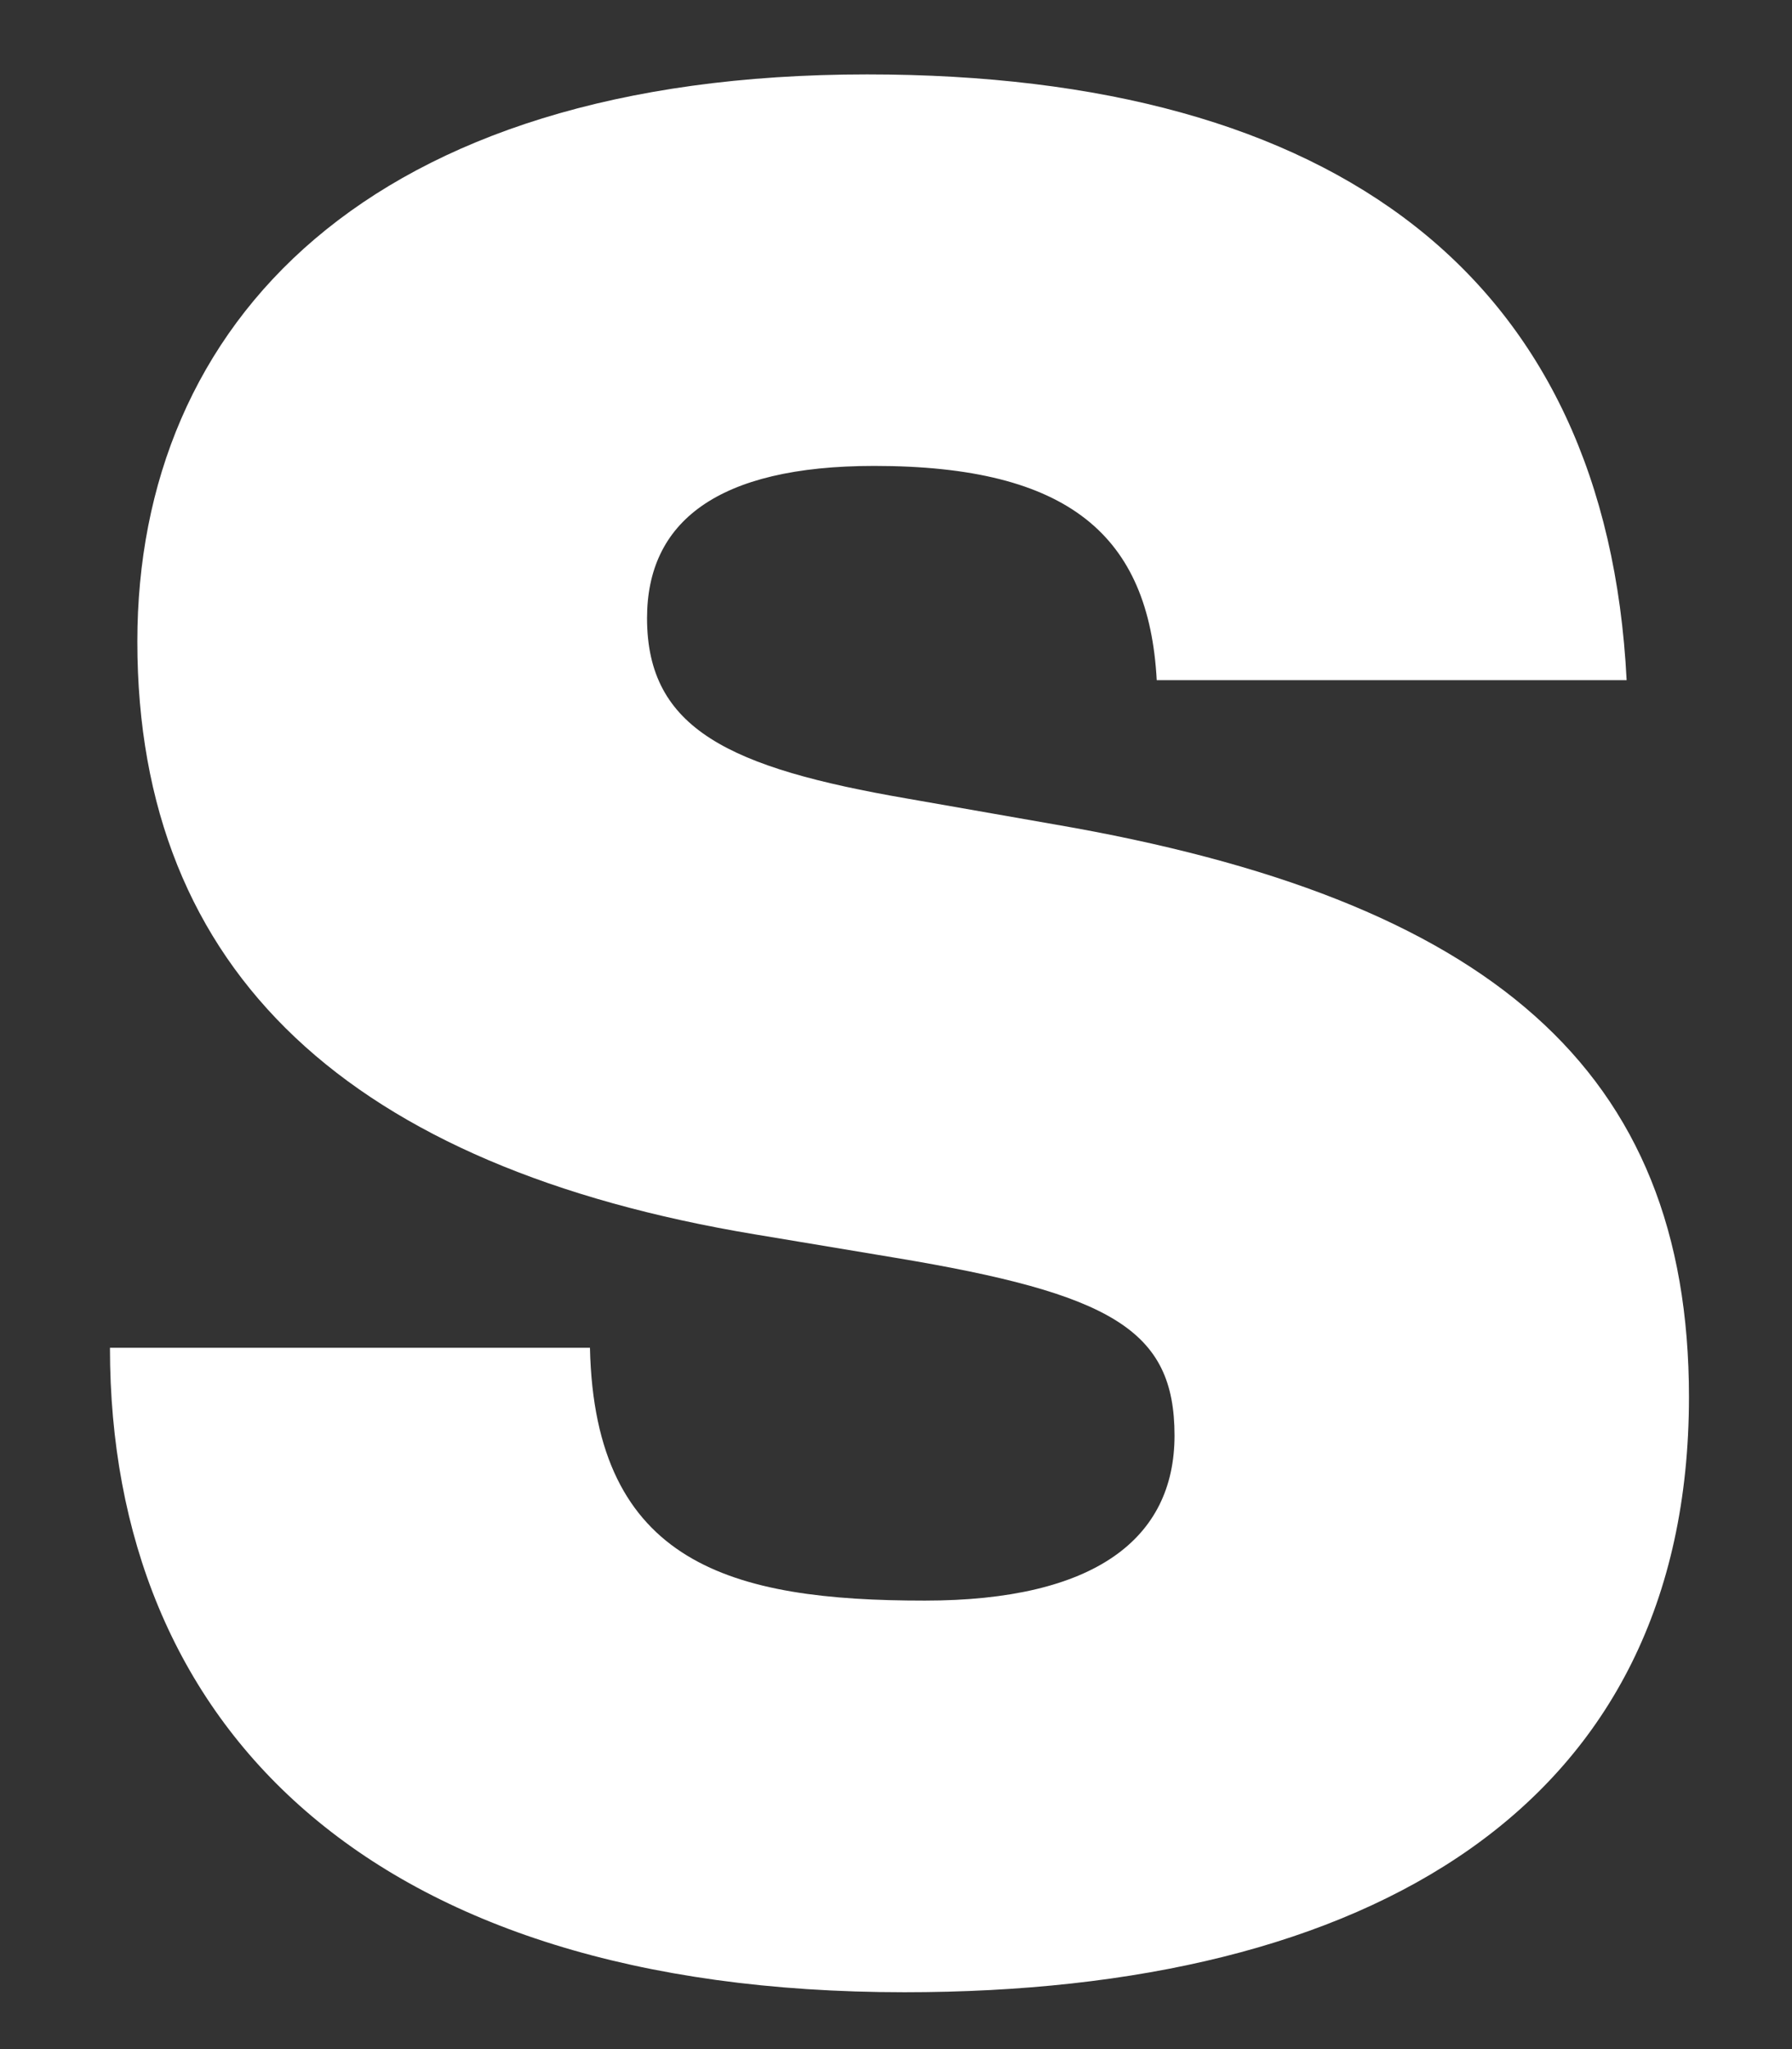 <svg width="14" height="16" viewBox="0 0 14 16" fill="none" xmlns="http://www.w3.org/2000/svg">
<rect x="0" y="0" width="14" height="16" fill="#333333" stroke="none"/>
<path d="M0.859 10.524H4.609C4.646 12.216 5.719 12.498 7.225 12.498C8.554 12.498 9.176 12.014 9.176 11.209C9.176 10.385 8.688 10.102 6.988 9.82L5.896 9.638C2.755 9.115 1.073 7.606 1.073 5.009C1.073 2.531 2.871 0.581 6.774 0.581C10.445 0.581 12.55 2.172 12.708 5.311H9.037C8.976 4.185 8.354 3.638 6.83 3.638C5.598 3.638 5.055 4.079 5.055 4.827C5.055 5.694 5.701 5.996 7.085 6.235L8.238 6.437C11.634 7.021 13.195 8.349 13.195 10.908C13.195 14.108 10.696 15.556 7.067 15.556C2.871 15.556 0.859 13.462 0.859 10.524Z" fill="white"/>
</svg>
